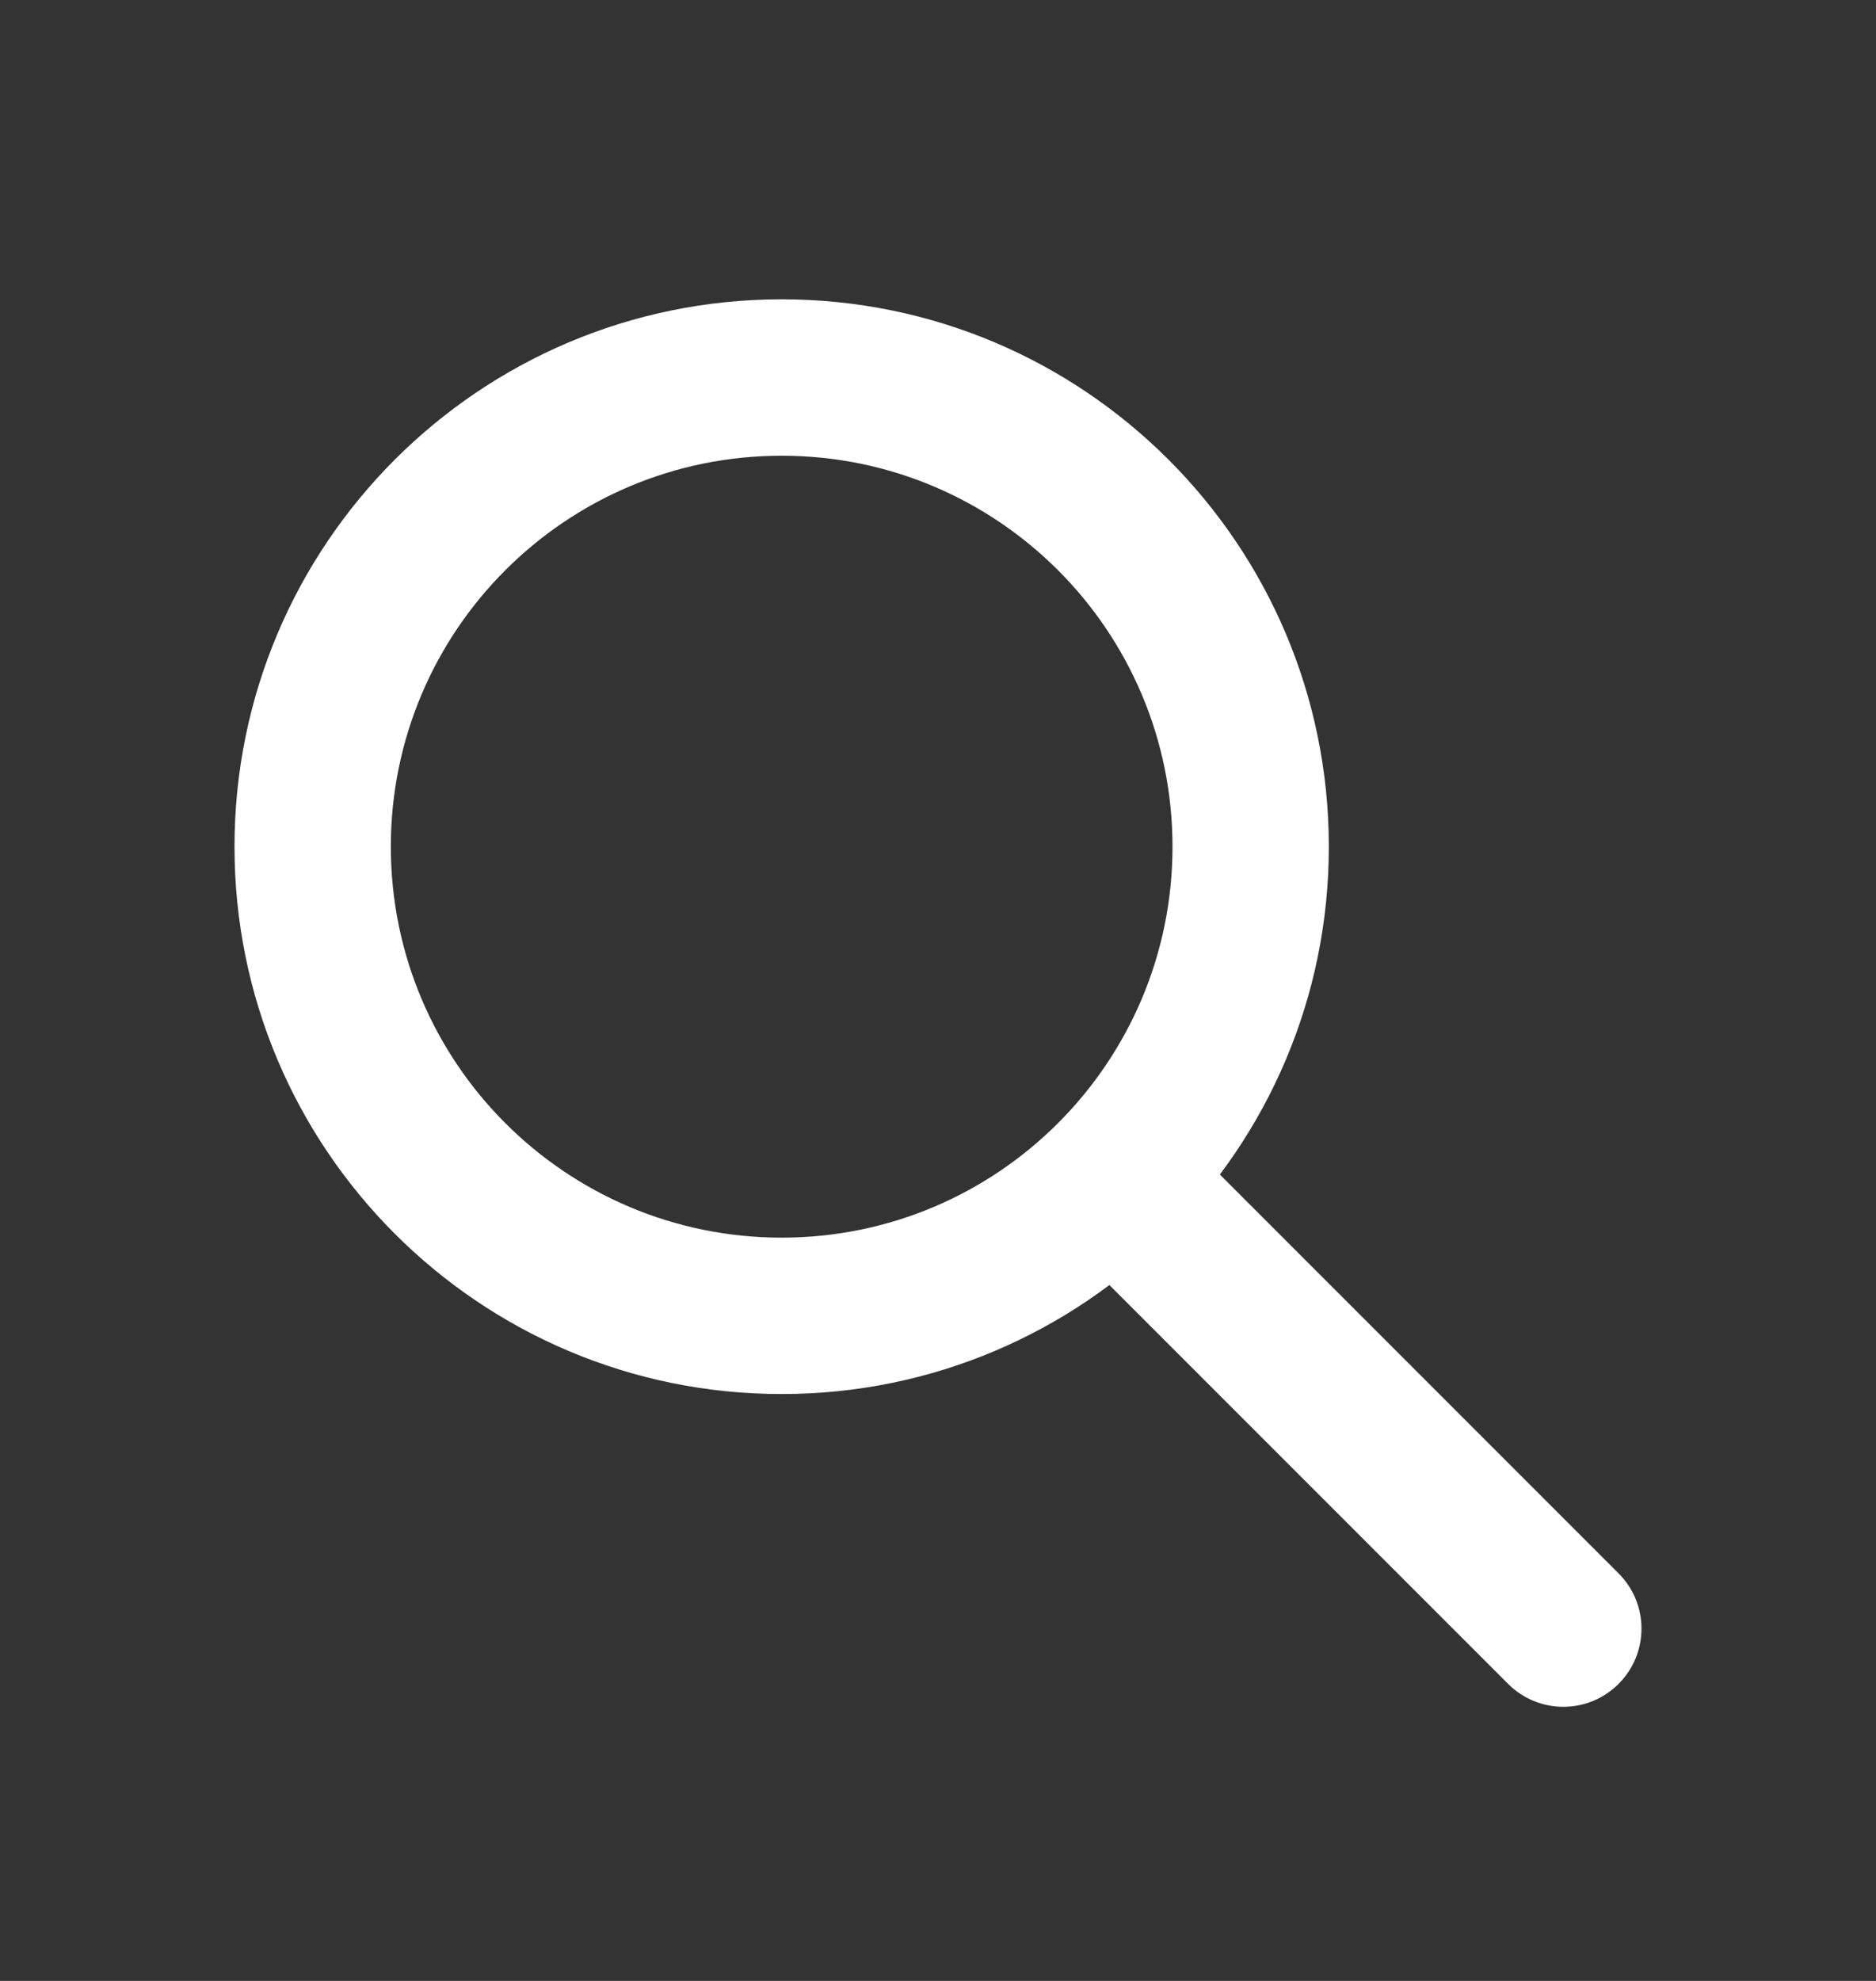<svg width="18" height="19" viewBox="0 0 18 19" fill="none" xmlns="http://www.w3.org/2000/svg">
<rect x="0" y="0" width="18" height="19" fill="#333333" stroke="none"/>
<path fill-rule="evenodd" clip-rule="evenodd" d="M10.345 10.966C10.638 10.673 11.112 10.673 11.405 10.966L15.53 15.091C15.823 15.384 15.823 15.858 15.53 16.151C15.237 16.444 14.763 16.444 14.47 16.151L10.345 12.026C10.052 11.733 10.052 11.259 10.345 10.966Z" fill="white"/>
<path fill-rule="evenodd" clip-rule="evenodd" d="M7.5 4.371C5.429 4.371 3.75 6.05 3.75 8.121C3.75 10.192 5.429 11.871 7.5 11.871C9.571 11.871 11.25 10.192 11.25 8.121C11.25 6.05 9.571 4.371 7.5 4.371ZM2.25 8.121C2.25 5.222 4.601 2.871 7.5 2.871C10.399 2.871 12.75 5.222 12.75 8.121C12.75 11.021 10.399 13.371 7.5 13.371C4.601 13.371 2.25 11.021 2.25 8.121Z" fill="white"/>
</svg>
